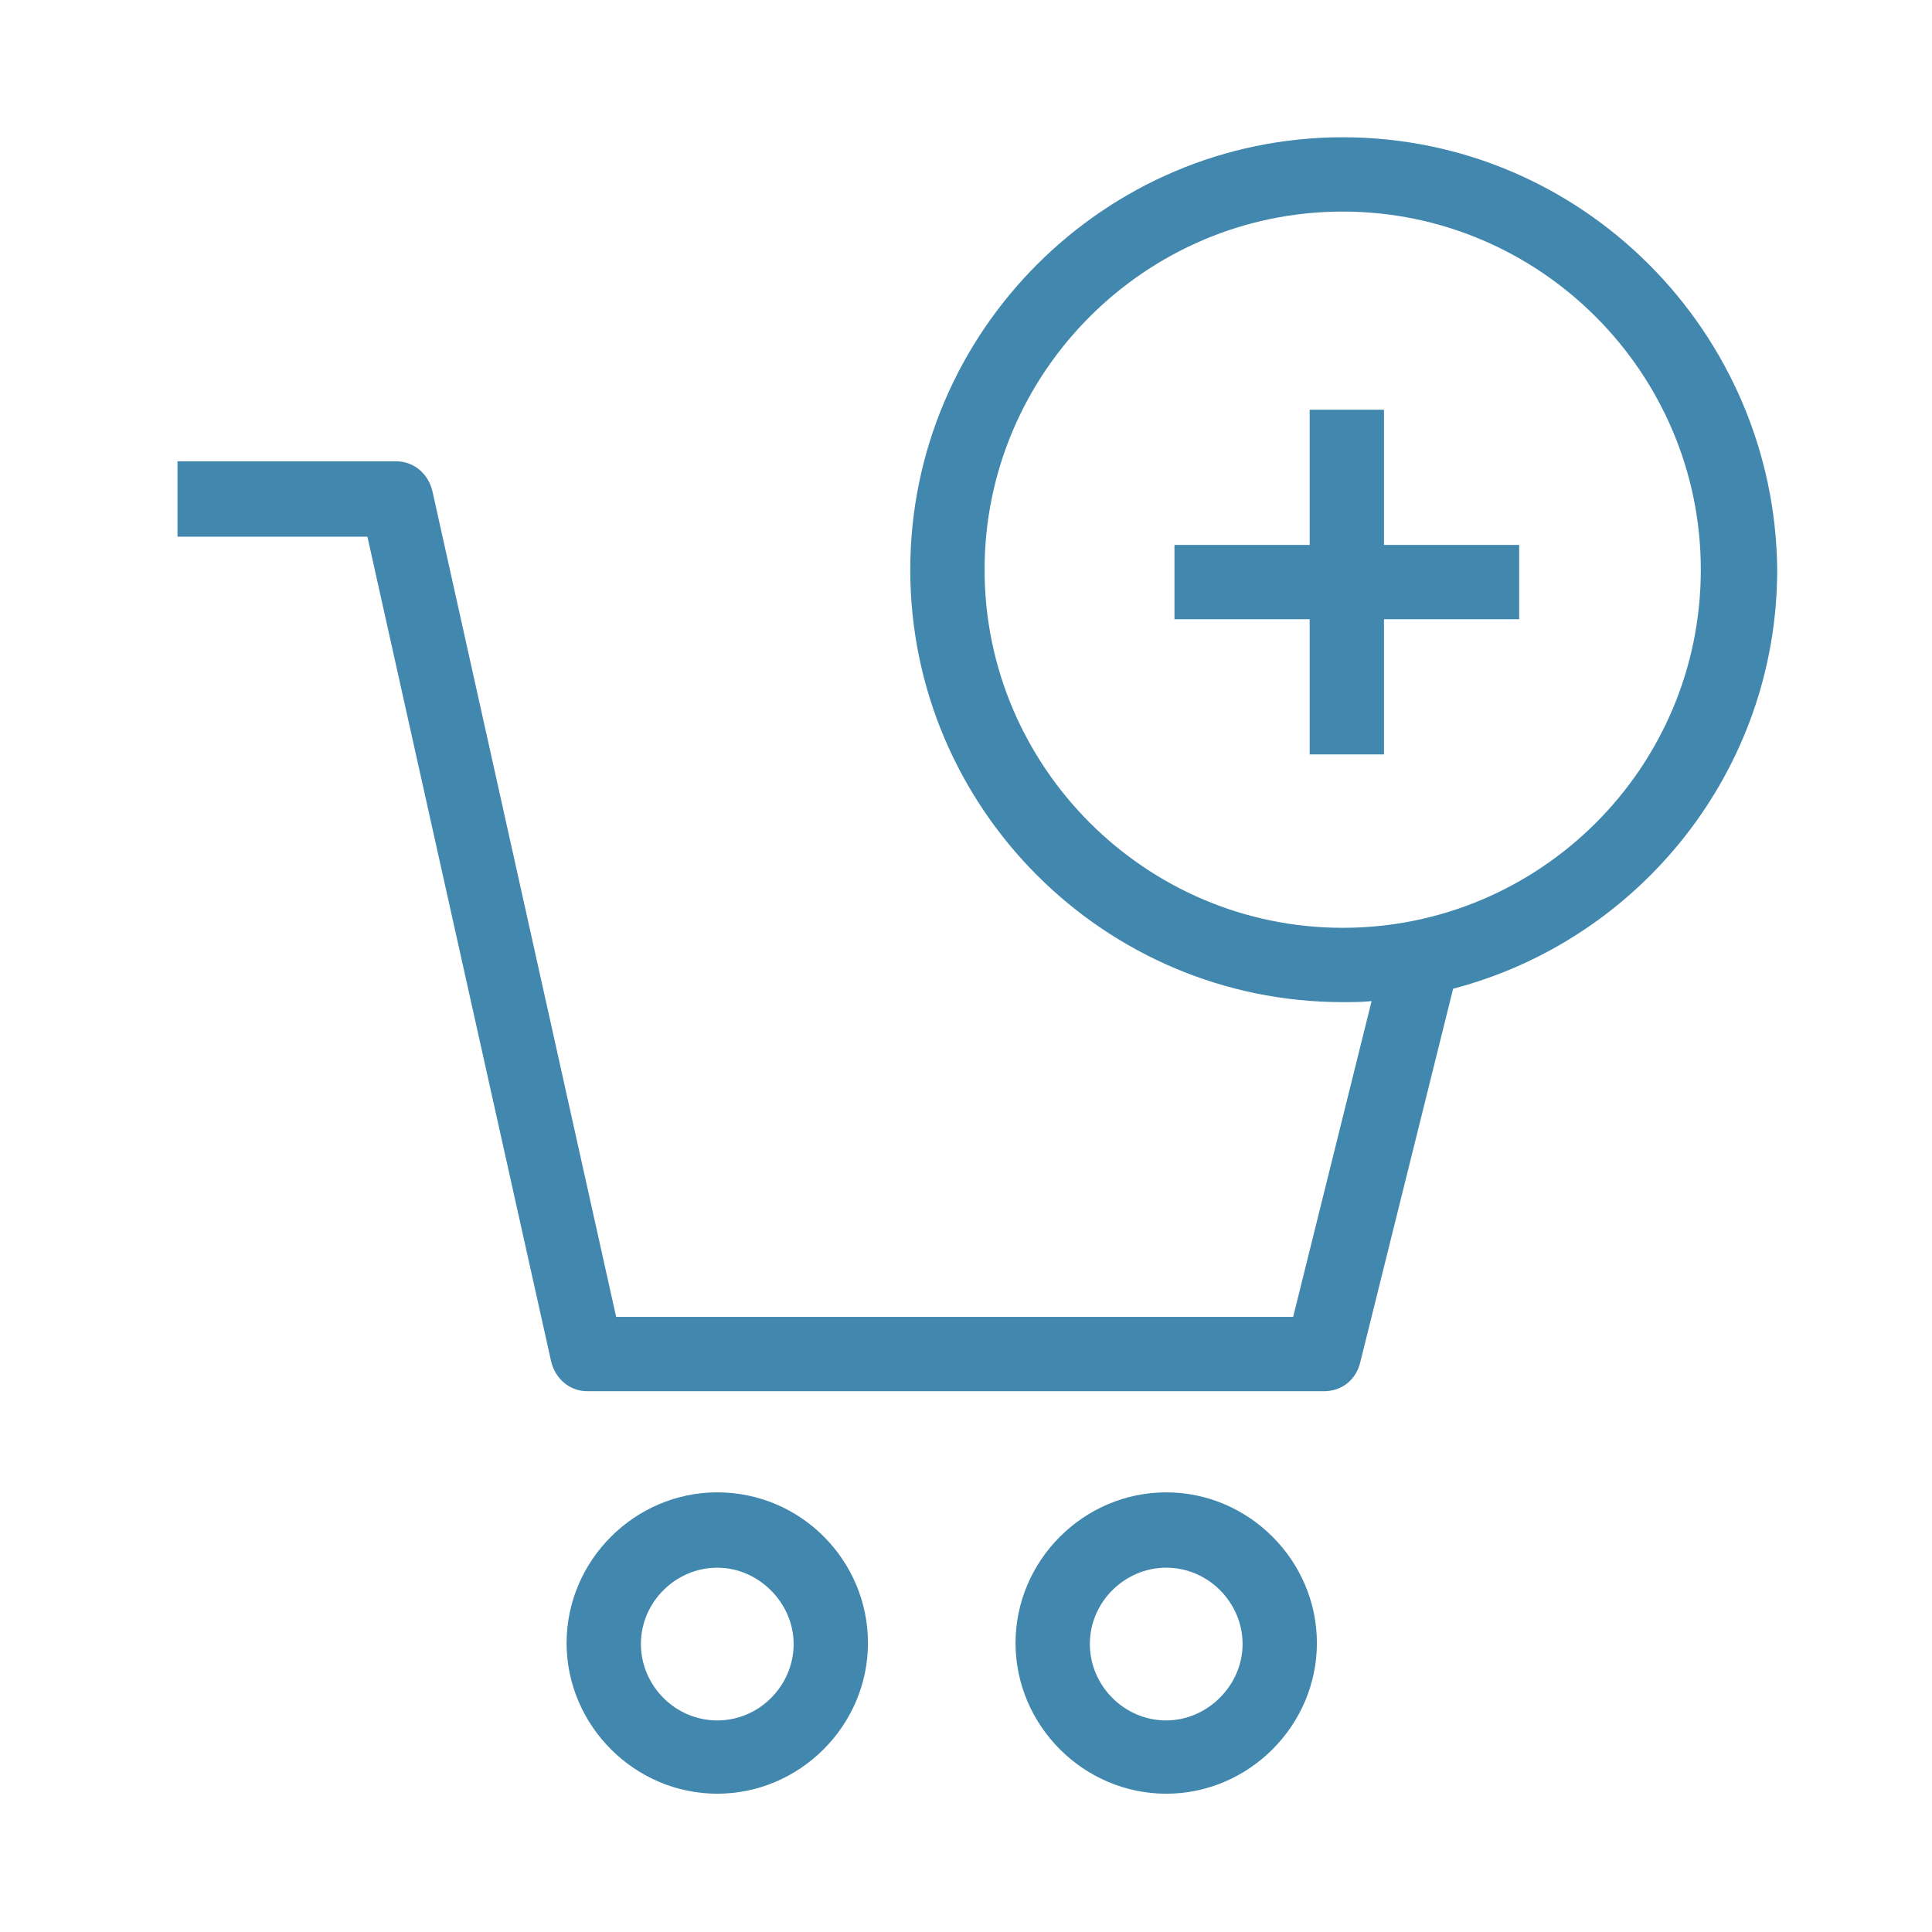 <svg xmlns="http://www.w3.org/2000/svg" width="187.2" height="187.2" viewBox="0 0 187.2 187.2"><path d="M134.1 39.7h-7.2v13.1h-13.1V60h13.1v13.1h7.2V60h13.1v-7.2h-13.1V39.7zM69.5 144.6c-8 0-14.6 6.6-14.6 14.6s6.6 14.6 14.6 14.6 14.6-6.6 14.6-14.6-6.5-14.6-14.6-14.6zm0 22.1c-4.1 0-7.4-3.4-7.4-7.4 0-4.1 3.4-7.4 7.4-7.4s7.4 3.4 7.4 7.4-3.3 7.4-7.4 7.4zm60.6-153.4c-23 0-41.9 18.8-41.9 41.9s18.8 41.9 41.9 41.9c1 0 1.8 0 2.8-.1l-7.6 30.6H59.7l-17.8-80c-.4-1.7-1.8-2.9-3.5-2.9H17.2V52h18.4l17.8 79.9c.4 1.7 1.8 2.9 3.5 2.9h71.4c1.7 0 3.1-1.1 3.5-2.8l9-36.2c18-4.7 31.4-21.1 31.4-40.6-.2-23-18.9-41.9-42.1-41.9zm0 76.6c-19.1 0-34.7-15.6-34.7-34.7s15.6-34.7 34.7-34.7 34.7 15.6 34.7 34.7c0 19.2-15.6 34.7-34.7 34.7zM113 144.6c-8 0-14.6 6.6-14.6 14.6s6.6 14.6 14.6 14.6 14.6-6.6 14.6-14.6-6.6-14.6-14.6-14.6zm0 22.1c-4.1 0-7.4-3.4-7.4-7.4 0-4.1 3.4-7.4 7.4-7.4 4.1 0 7.4 3.4 7.4 7.4s-3.4 7.4-7.4 7.4z" fill="#4187ae"/></svg>